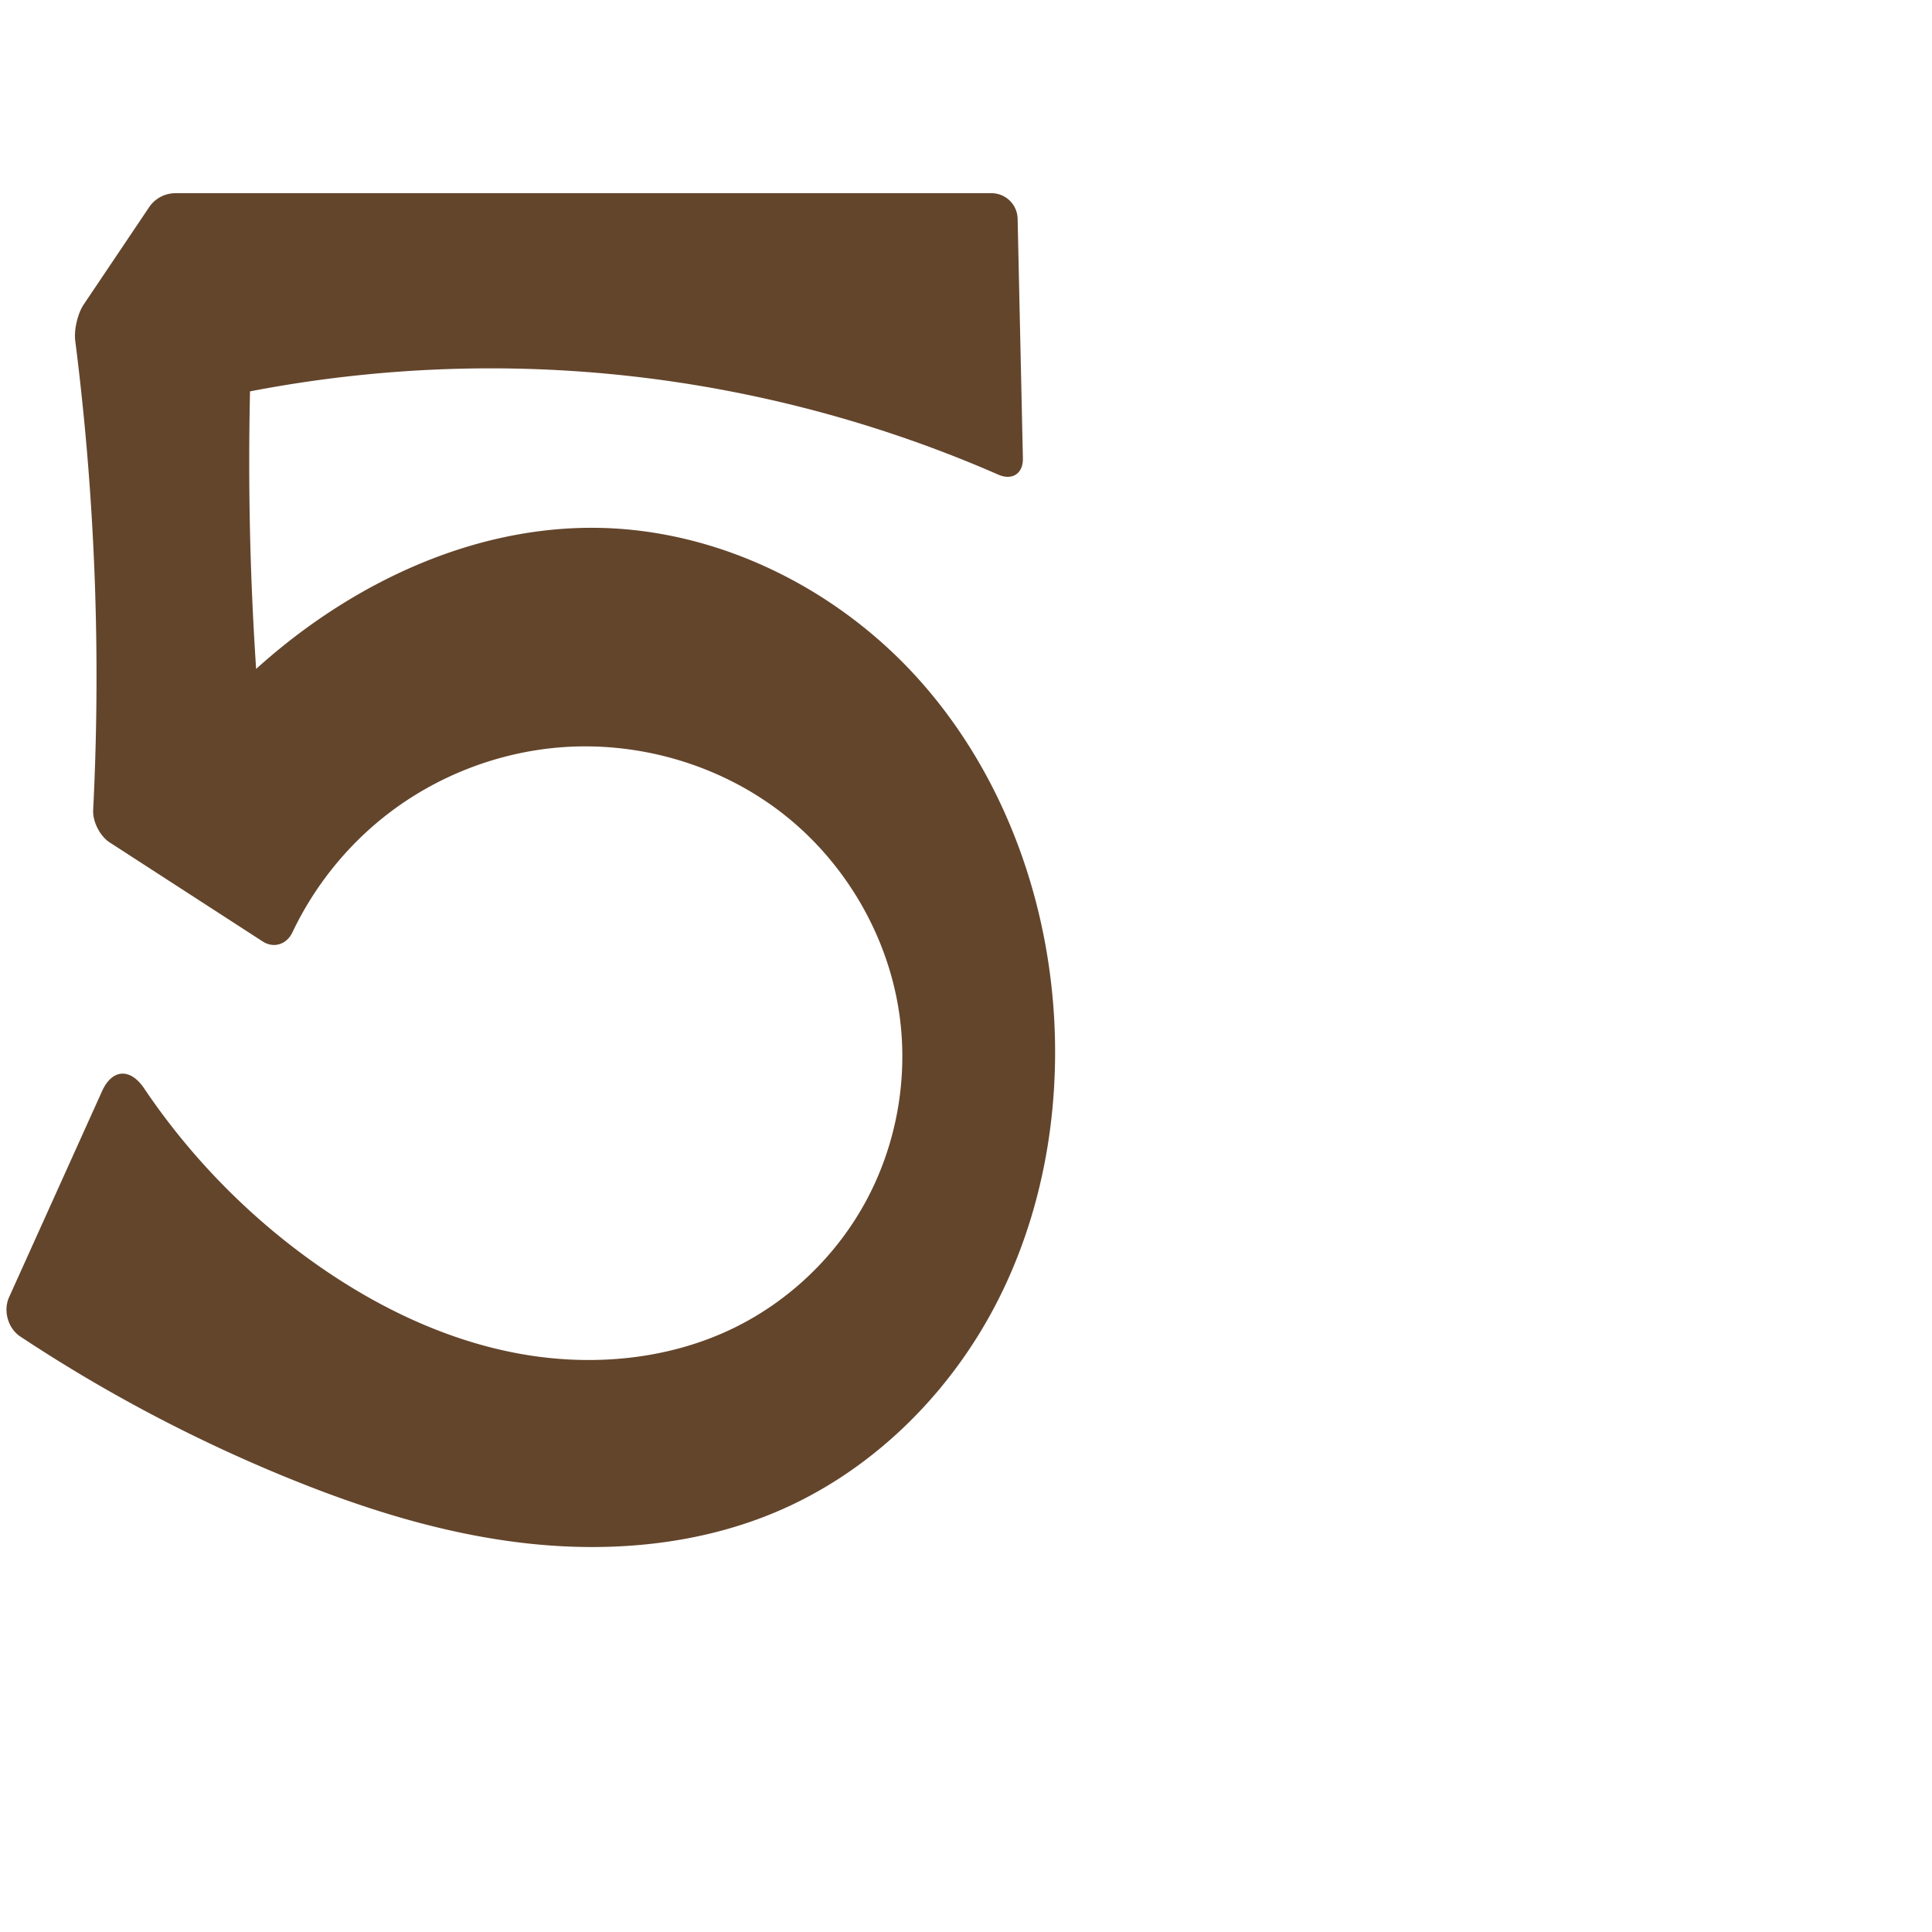 <?xml version="1.0" encoding="UTF-8" standalone="no"?>
<svg
   xmlns:dc="http://purl.org/dc/elements/1.1/"
   xmlns:cc="http://creativecommons.org/ns#"
   xmlns:rdf="http://www.w3.org/1999/02/22-rdf-syntax-ns#"
   xmlns:svg="http://www.w3.org/2000/svg"
   xmlns="http://www.w3.org/2000/svg"
   xmlns:sodipodi="http://sodipodi.sourceforge.net/DTD/sodipodi-0.dtd"
   xmlns:inkscape="http://www.inkscape.org/namespaces/inkscape"
   xml:space="preserve"
   width="1000"
   height="1000"
   version="1.1"
   style="clip-rule:evenodd;fill-rule:evenodd;image-rendering:optimizeQuality;shape-rendering:geometricPrecision;text-rendering:geometricPrecision"
   viewBox="0 0 1000 1000"
   id="svg10"
   sodipodi:docname="5.svg"
   inkscape:version="1.0.2 (e86c870879, 2021-01-15)"><sodipodi:namedview
   pagecolor="#ffffff"
   bordercolor="#666666"
   borderopacity="1"
   objecttolerance="10"
   gridtolerance="10"
   guidetolerance="10"
   inkscape:pageopacity="0"
   inkscape:pageshadow="2"
   inkscape:window-width="1920"
   inkscape:window-height="1127"
   id="namedview12"
   showgrid="false"
   inkscape:zoom="1.6978177"
   inkscape:cx="327.7183"
   inkscape:cy="318.90626"
   inkscape:window-x="0"
   inkscape:window-y="0"
   inkscape:window-maximized="1"
   inkscape:current-layer="svg10"
   showguides="true"
   inkscape:guide-bbox="true"
   inkscape:document-rotation="0"><sodipodi:guide
     position="0,1000"
     orientation="0,1"
     id="guide16"
     inkscape:label=""
     inkscape:locked="true"
     inkscape:color="rgb(0,0,255)" /><sodipodi:guide
     position="1763.312,2036.169"
     orientation="1000,0"
     id="guide18" /><sodipodi:guide
     position="0,200"
     orientation="0,1"
     id="guide20"
     inkscape:label="base"
     inkscape:locked="true"
     inkscape:color="rgb(0,0,255)" /><inkscape:grid
     type="xygrid"
     id="grid24"
     originx="-473.376"
     originy="-489.692" /><sodipodi:guide
     position="0,0"
     orientation="0,1"
     id="guide34"
     inkscape:label="bottom"
     inkscape:locked="true"
     inkscape:color="rgb(0,0,255)" /><sodipodi:guide
     position="225.051,1693.319"
     orientation="0,1"
     id="guide44"
     inkscape:label=""
     inkscape:locked="false"
     inkscape:color="rgb(0,0,255)" /><sodipodi:guide
     position="0,900"
     orientation="0,1"
     id="guide46"
     inkscape:label=""
     inkscape:locked="true"
     inkscape:color="rgb(0,0,255)" /><sodipodi:guide
     position="548.568,172.977"
     orientation="-1,0"
     id="guide841"
     inkscape:label="width"
     inkscape:locked="false"
     inkscape:color="rgb(0,0,255)" /></sodipodi:namedview>
 <defs
   id="defs4"><inkscape:path-effect
   effect="fillet_chamfer"
   id="path-effect855"
   is_visible="true"
   lpeversion="1"
   satellites_param="F,0,0,1,0,13.229,0,1 @ F,0,0,1,0,14.339,0,1 @ F,0,0,1,0,0,0,1 @ F,0,0,1,0,0,0,1 @ F,0,0,1,0,0,0,1 @ F,0,0,1,0,0,0,1 @ F,0,0,1,0,0,0,1 @ F,0,0,1,0,0,0,1 @ F,0,0,1,0,0,0,1 @ F,0,0,1,0,0,0,1 @ F,0,0,1,0,0,0,1 @ F,0,0,1,0,0,0,1 @ F,0,0,1,0,0,0,1 @ F,0,0,1,0,0,0,1 @ F,0,0,1,0,0,0,1 @ F,0,0,1,0,0,0,1 @ F,0,0,1,0,13.825,0,1 @ F,0,0,1,0,23.113,0,1 @ F,0,0,1,0,0,0,1 @ F,0,0,1,0,0,0,1 @ F,0,0,1,0,0,0,1 @ F,0,0,1,0,0,0,1 @ F,0,0,1,0,0,0,1 @ F,0,0,1,0,0,0,1 @ F,0,0,1,0,0,0,1 @ F,0,0,1,0,0,0,1 @ F,0,0,1,0,12.476,0,1 @ F,0,0,1,0,10.867,0,1 @ F,0,0,1,0,0,0,1 @ F,0,0,1,0,10.322,0,1 @ F,0,0,1,0,8.726,0,1"
   unit="px"
   method="auto"
   mode="F"
   radius="0"
   chamfer_steps="1"
   flexible="false"
   use_knot_distance="true"
   apply_no_radius="true"
   apply_with_radius="true"
   only_selected="true"
   hide_knots="false" /><inkscape:path-effect
   effect="fillet_chamfer"
   id="path-effect854"
   is_visible="true"
   lpeversion="1"
   satellites_param="F,0,0,1,0,26.881,0,1 @ F,0,0,1,0,36.39,0,1 @ F,0,0,1,0,0,0,1 @ F,0,0,1,0,0,0,1 @ F,0,0,1,0,0,0,1 @ F,0,0,1,0,0,0,1 @ F,0,0,1,0,0,0,1 @ F,0,0,1,0,0,0,1 @ F,0,0,1,0,0,0,1 @ F,0,0,1,0,0,0,1 @ F,0,0,1,0,0,0,1 @ F,0,0,1,0,0,0,1 @ F,0,0,1,0,26.313,0,1 @ F,0,0,1,0,28.863,0,1 @ F,0,0,1,0,0,0,1 @ F,0,0,1,0,0,0,1 @ F,0,0,1,0,0,0,1 @ F,0,0,1,0,0,0,1 @ F,0,0,1,0,0,0,1 @ F,0,0,1,0,0,0,1 @ F,0,0,1,0,0,0,1 @ F,0,0,1,0,0,0,1 @ F,0,1,1,0,15.31,0,1 @ F,0,0,1,0,30.982,0,1 @ F,0,0,1,0,0,0,1 @ F,0,0,1,0,21.627,0,1"
   unit="px"
   method="auto"
   mode="F"
   radius="0"
   chamfer_steps="1"
   flexible="false"
   use_knot_distance="true"
   apply_no_radius="true"
   apply_with_radius="true"
   only_selected="true"
   hide_knots="false" /><inkscape:path-effect
   effect="spiro"
   id="path-effect853"
   is_visible="true"
   lpeversion="1" /><inkscape:path-effect
   effect="spiro"
   id="path-effect852"
   is_visible="true"
   lpeversion="1" /><inkscape:path-effect
   effect="spiro"
   id="path-effect850"
   is_visible="true"
   lpeversion="1" /><inkscape:path-effect
   effect="spiro"
   id="path-effect851"
   is_visible="true"
   lpeversion="1" />
  <style
   type="text/css"
   id="style2">
   <![CDATA[
    .fil0 {fill:#EF7F1A;fill-rule:nonzero}
   ]]>
  </style>
 <inkscape:path-effect
   effect="spiro"
   id="path-effect1214"
   is_visible="true"
   lpeversion="1" /><inkscape:path-effect
   effect="spiro"
   id="path-effect1195"
   is_visible="true"
   lpeversion="1" /><inkscape:path-effect
   effect="spiro"
   id="path-effect992"
   is_visible="true"
   lpeversion="1" /><inkscape:path-effect
   effect="spiro"
   id="path-effect1060"
   is_visible="true"
   lpeversion="1" /><inkscape:path-effect
   effect="spiro"
   id="path-effect1047"
   is_visible="true"
   lpeversion="1" /><inkscape:path-effect
   effect="spiro"
   id="path-effect1085"
   is_visible="true"
   lpeversion="1" /><inkscape:path-effect
   effect="spiro"
   id="path-effect1286"
   is_visible="true"
   lpeversion="1" /><inkscape:path-effect
   effect="spiro"
   id="path-effect1305"
   is_visible="true"
   lpeversion="1" /></defs>
 
<path
   style="fill:#63452c;fill-rule:nonzero;stroke:none;stroke-width:1px;stroke-linecap:butt;stroke-linejoin:miter;stroke-opacity:1"
   d="m 526.721,113.226 2.726,123.992 c 0.174,7.917 -5.502,11.618 -12.757,8.445 C 444.573,214.118 366.742,195.673 288.134,191.552 215.579,187.749 142.401,196.116 72.578,216.2 l 60.579,-92.768 c -3.362,46.68 -4.686,93.506 -3.968,140.301 0.988,64.415 5.848,128.77 14.544,192.602 L 81.325,404.109 c 15.353,-21.818 33.232,-41.858 53.164,-59.592 47.842,-42.565 109.673,-71.937 173.706,-71.32 63.24,0.609 124.682,31.07 167.01,78.06 42.327,46.99 65.976,109.392 70.215,172.492 3.531,52.571 -6.166,106.41 -30.802,152.985 -24.636,46.575 -64.575,85.482 -113.131,105.938 -40.315,16.984 -85.33,20.998 -128.809,16.17 -43.479,-4.827 -85.625,-18.199 -126.077,-34.854 C 99.027,744.401 53.367,720.17 10.474,691.759 4.109,687.543 1.562,678.383 4.702,671.423 L 52.814,564.807 c 5.25,-11.635 14.643,-12.068 21.773,-1.483 24.287,36.06 55.304,67.586 91.021,92.38 31.099,21.588 66.095,38.214 103.342,44.983 37.247,6.769 76.853,3.263 110.88,-13.33 29.086,-14.184 53.478,-37.765 68.739,-66.3 15.261,-28.535 21.333,-61.877 17.225,-93.975 -5.325,-41.608 -27.942,-80.647 -61.104,-106.335 -33.162,-25.689 -76.417,-37.823 -118.152,-33.602 -30.759,3.111 -60.593,14.9 -85.171,33.654 -21.271,16.231 -38.549,37.638 -50.023,61.804 -2.954,6.223 -9.612,8.425 -15.396,4.681 L 56.759,436.028 c -5.038,-3.261 -8.836,-10.762 -8.536,-16.756 1.856,-36.991 2.22,-74.057 1.09,-111.077 -1.345,-44.079 -4.807,-88.094 -10.37,-131.842 -0.719,-5.655 1.238,-14.07 4.419,-18.801 l 33.832,-50.312 A 16.382,16.382 151.959 0 1 90.79,100 H 513.201 a 13.523,13.523 44.37 0 1 13.52,13.226 z"
   id="path850"
   inkscape:path-effect="#path-effect853;#path-effect855"
   inkscape:original-d="m 526.43047,100 3.33184,151.5538 c 0,0 -158.81365,-54.62997 -241.62865,-60.0018 -72.16855,-4.68125 -215.556083,24.64758 -215.556083,24.64758 l 60.578773,-92.76754 c 0,0 -5.07006,93.52846 -3.96848,140.30129 1.51592,64.36564 14.54447,192.60208 14.54447,192.60208 L 81.324862,404.10905 c 12.506715,-15.00658 31.436318,-44.21224 53.163908,-59.59189 51.08891,-36.16274 112.50932,-84.46345 173.70628,-71.31986 112.44846,24.15115 222.84341,136.44141 237.22421,250.55156 12.34695,97.97173 -57.04511,212.0042 -143.93273,258.92379 -74.9589,40.47804 -173.12876,5.25605 -254.88564,-18.68389 C 92.903615,748.2652 -0.98430371,684.02464 -0.98430371,684.02464 L 62.320627,543.73988 c 0,0 58.394623,88.23827 103.286993,111.96414 63.818,33.72816 149.73275,64.07878 214.22197,31.65246 54.16317,-27.2342 98.47316,-100.95569 85.96412,-160.27579 -15.6409,-74.17191 -103.45365,-139.51944 -179.2556,-139.93721 -58.7492,-0.32378 -140.11643,106.9184 -140.11643,106.9184 L 47.636094,430.12311 c 0,0 -6.739331,-65.52133 1.677806,-121.92805 6.526174,-43.7346 -23.082427,-95.49778 -11.711051,-142.07638 L 82.063989,100 Z"
   sodipodi:nodetypes="ccaccaccaaaaaccaaaaccsccc" /></svg>
